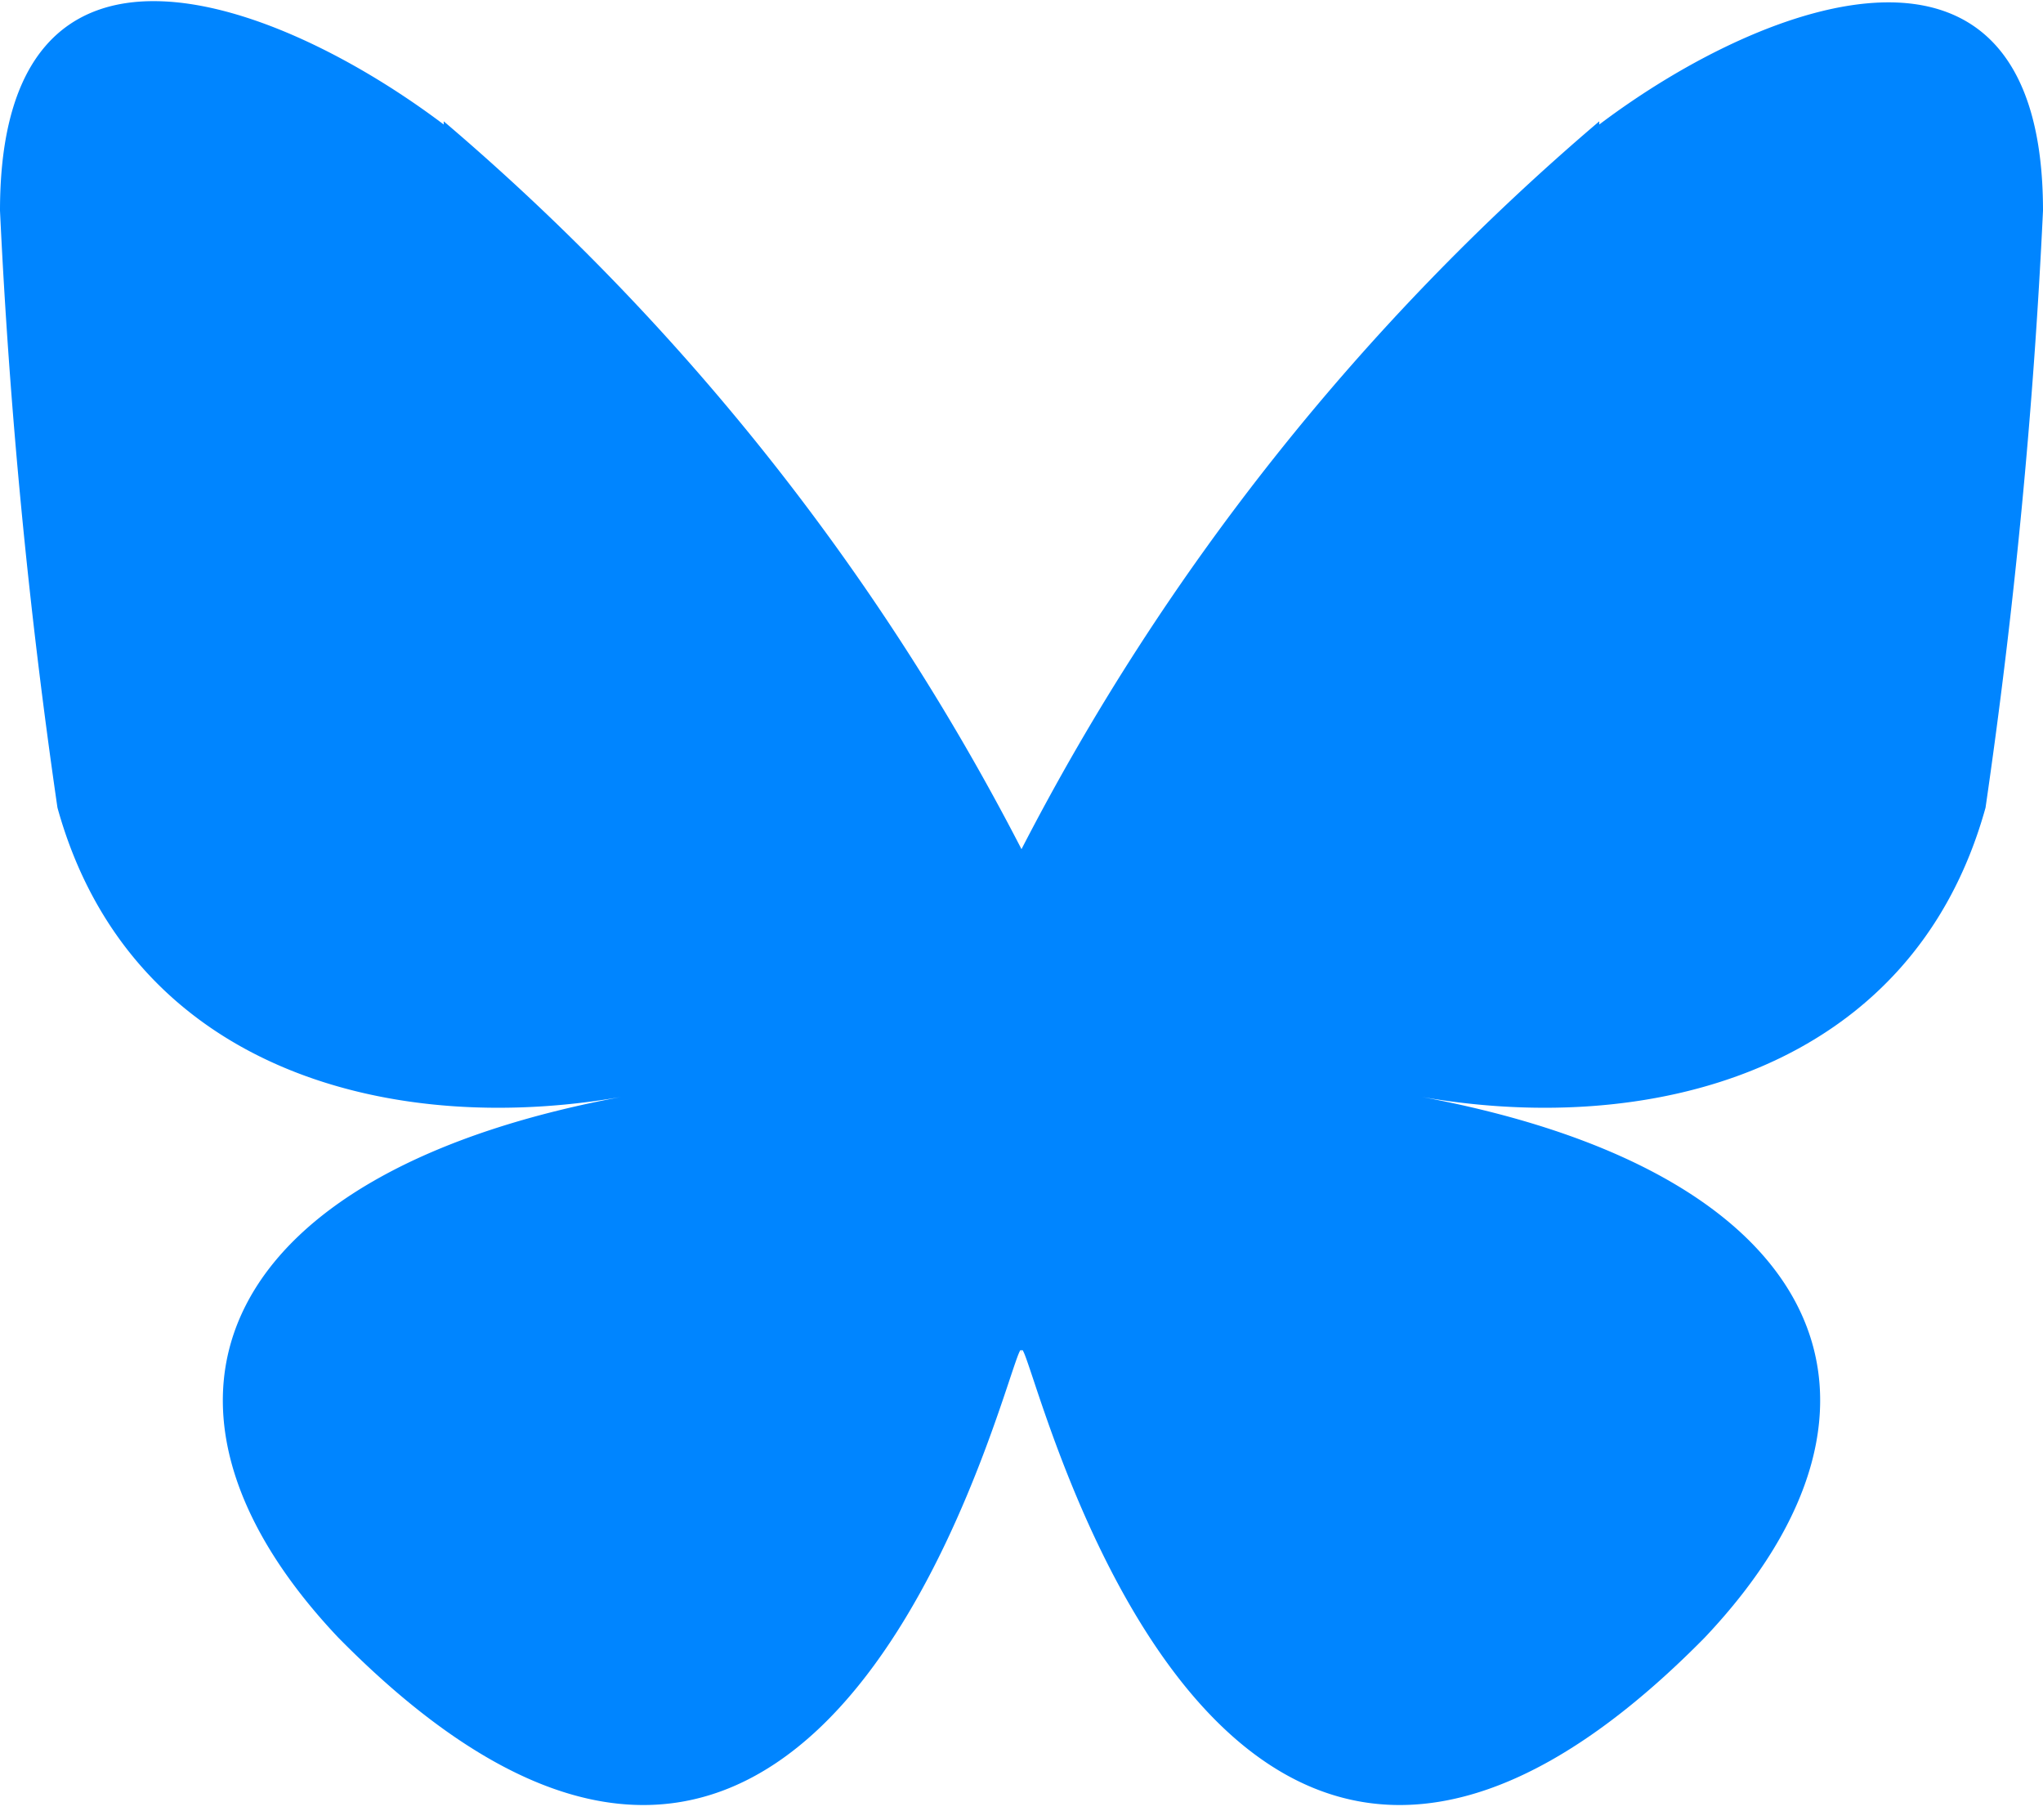 <svg class="bluesky-logo" viewBox="0 0 64 57" xmlns="http://www.w3.org/2000/svg"><path fill="#0085ff" d="M13.9 3.8A75.1 75.1 0 0 1 32 26.6v15.8c0-.3-.1 0-.4.9-1.5 4.5-7.4 21.8-21 8-7-7.4-3.8-14.7 9.2-17-7.4 1.4-15.7-.7-18-9A193 193 0 0 1 0 6.6C0-3.3 8.6-.1 13.9 3.9Zm36.2 0A75.1 75.1 0 0 0 32 26.6v15.8c0-.3.1 0 .4.9 1.5 4.5 7.4 21.8 21 8 7-7.4 3.8-14.7-9.2-17 7.4 1.4 15.7-.7 18-9A193 193 0 0 0 64 6.6c0-9.8-8.6-6.7-13.9-2.7Z"></path></svg>